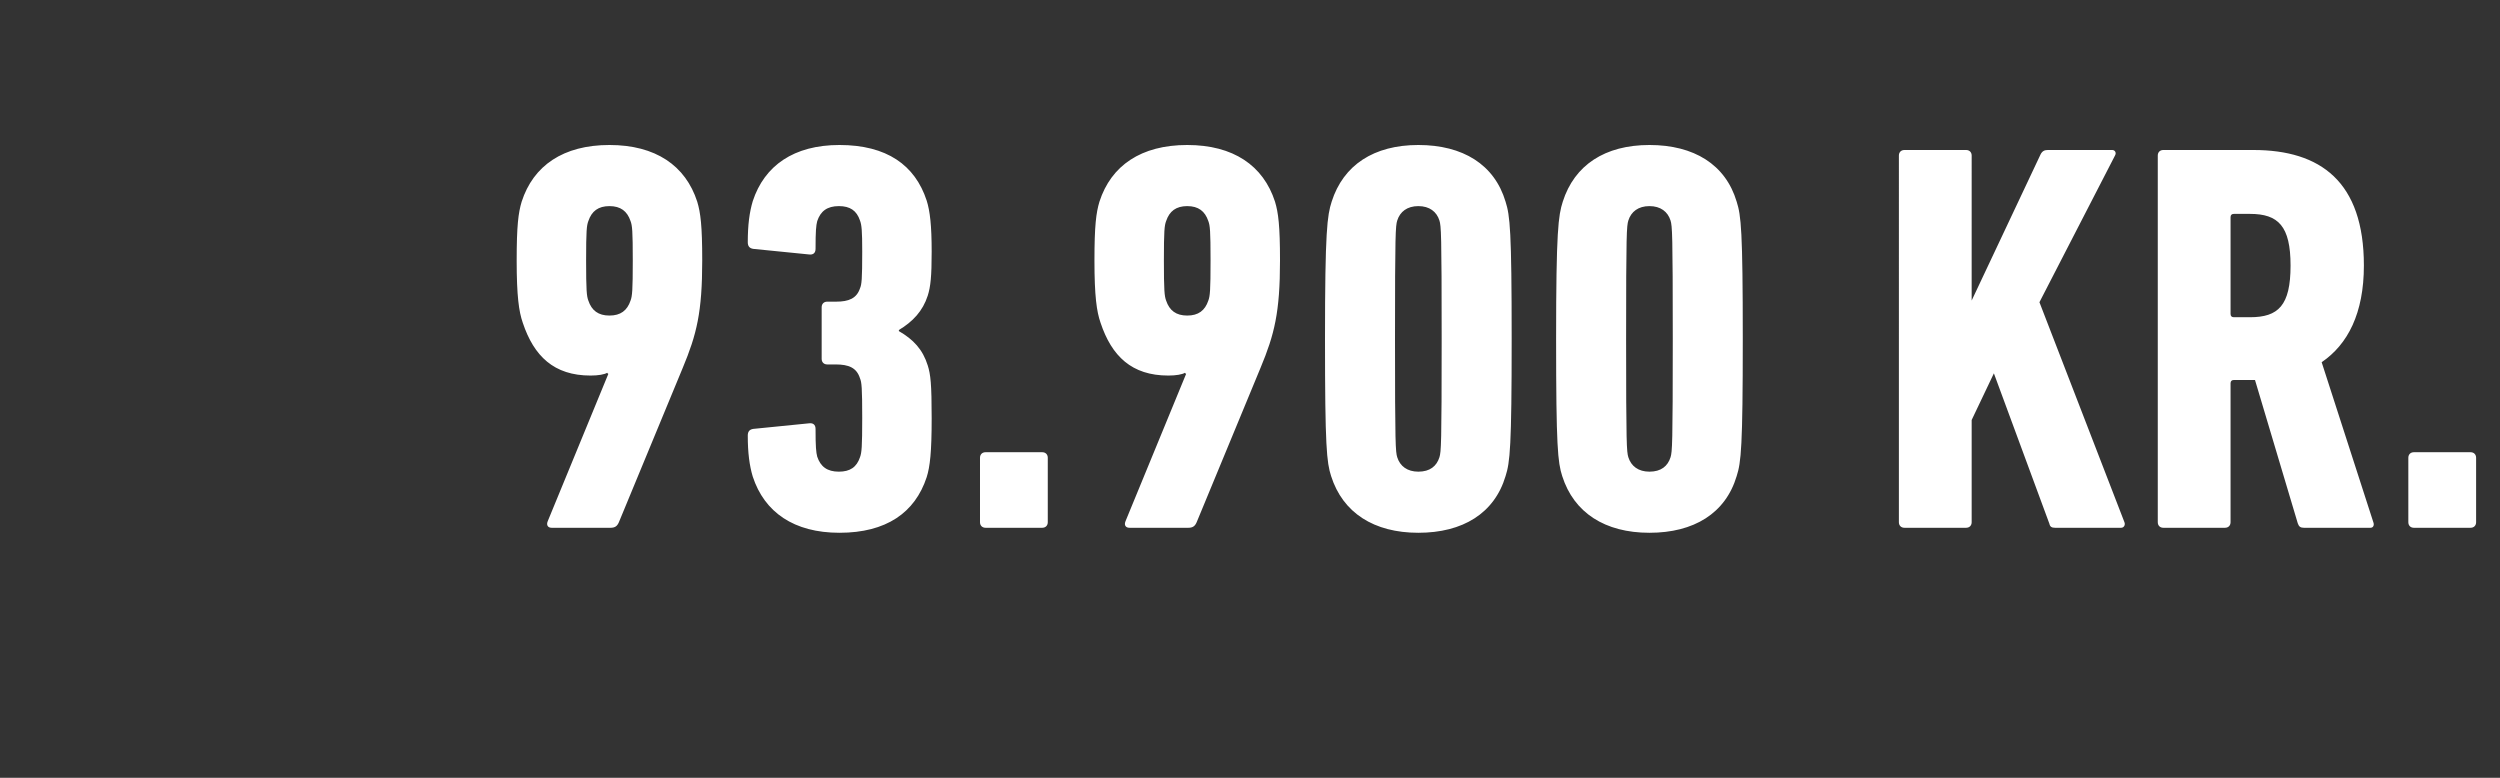 <svg width="180" height="56" viewBox="0 0 180 56" xmlns="http://www.w3.org/2000/svg"><rect x="0" y="0" width="180" height="56" fill="#333333" stroke="none"/><path d="M39.44 37.52c-.12.28 0 .48.28.48h4.24c.32 0 .48-.12.6-.4l4.6-11.12c1-2.4 1.4-4 1.4-7.72 0-2.52-.12-3.44-.36-4.24-.84-2.6-3-4.08-6.32-4.08-3.32 0-5.48 1.48-6.32 4.08-.24.8-.36 1.72-.36 4.24 0 2.56.16 3.68.44 4.48.8 2.4 2.24 3.8 4.88 3.8.56 0 1-.08 1.2-.2 0 .04.08.08.08.08zm4.44-14.8c-.8 0-1.28-.36-1.52-1.08-.12-.32-.16-.72-.16-2.88s.04-2.52.16-2.84c.24-.72.72-1.08 1.52-1.08s1.28.36 1.52 1.08c.12.32.16.68.16 2.84 0 2.16-.04 2.56-.16 2.88-.24.72-.72 1.08-1.52 1.08zm10.32 11.6c.84 2.56 2.96 4.04 6.24 4.04 3.36 0 5.44-1.44 6.28-4 .24-.76.36-1.8.36-4.24 0-2.48-.08-3.16-.28-3.8-.36-1.16-1.04-1.88-2.08-2.48v-.08c1-.6 1.72-1.36 2.08-2.48.2-.64.28-1.36.28-3.16 0-1.88-.12-2.92-.36-3.68-.84-2.56-2.88-4-6.28-4-3.28 0-5.4 1.48-6.24 4.04-.24.8-.36 1.72-.36 2.96 0 .28.12.44.4.48l4 .4c.28.04.48-.08.48-.4 0-1.32.04-1.68.12-2 .24-.72.72-1.08 1.56-1.08.8 0 1.28.32 1.52 1.04.12.32.16.72.16 2.24 0 2-.04 2.36-.16 2.64-.24.72-.8.96-1.72.96h-.64c-.24 0-.4.16-.4.4v3.72c0 .24.16.4.4.4h.6c.96 0 1.52.24 1.76 1 .12.28.16.68.16 2.84 0 2.12-.04 2.52-.16 2.84-.24.72-.72 1.04-1.52 1.04-.84 0-1.32-.36-1.56-1.08-.08-.32-.12-.68-.12-2 0-.32-.2-.44-.48-.4l-4 .4c-.28.04-.4.2-.4.48 0 1.24.12 2.16.36 2.96zm16.36 3.28c0 .24.16.4.4.4h4.08c.24 0 .4-.16.4-.4v-4.64c0-.24-.16-.4-.4-.4h-4.08c-.24 0-.4.16-.4.4zm10.48-.08c-.12.28 0 .48.28.48h4.24c.32 0 .48-.12.6-.4l4.6-11.12c1-2.4 1.4-4 1.4-7.72 0-2.52-.12-3.44-.36-4.24-.84-2.6-3-4.08-6.32-4.08-3.32 0-5.48 1.48-6.32 4.08-.24.8-.36 1.72-.36 4.24 0 2.56.16 3.68.44 4.48.8 2.4 2.24 3.8 4.88 3.8.56 0 1-.08 1.2-.2 0 .04.08.08.08.08zm4.44-14.8c-.8 0-1.28-.36-1.52-1.08-.12-.32-.16-.72-.16-2.88s.04-2.52.16-2.84c.24-.72.72-1.08 1.52-1.08s1.28.36 1.52 1.08c.12.32.16.68.16 2.84 0 2.16-.04 2.56-.16 2.88-.24.72-.72 1.08-1.52 1.08zm10.36 11.56c.84 2.64 3.08 4.08 6.28 4.08s5.48-1.4 6.28-4.08c.32-1 .44-2.08.44-9.88 0-7.8-.12-8.88-.44-9.88-.8-2.68-3.08-4.08-6.28-4.08s-5.4 1.44-6.24 4.08c-.32 1-.48 2.08-.48 9.88 0 7.8.12 8.88.44 9.88zm4.76-1.36c-.12-.4-.16-.88-.16-8.52s.04-8.12.16-8.52c.2-.64.72-1.04 1.52-1.04s1.32.4 1.52 1.04c.12.4.16.88.16 8.52s-.04 8.12-.16 8.52c-.2.64-.68 1.04-1.52 1.04-.8 0-1.32-.4-1.52-1.04zm11.88 1.36c.84 2.64 3.08 4.08 6.28 4.08s5.48-1.4 6.28-4.08c.32-1 .44-2.08.44-9.88 0-7.8-.12-8.88-.44-9.88-.8-2.68-3.08-4.08-6.28-4.08s-5.4 1.44-6.24 4.08c-.32 1-.48 2.08-.48 9.88 0 7.8.12 8.88.44 9.88zm4.76-1.36c-.12-.4-.16-.88-.16-8.52s.04-8.12.16-8.52c.2-.64.72-1.04 1.52-1.04s1.32.4 1.52 1.04c.12.4.16.88.16 8.52s-.04 8.12-.16 8.52c-.2.64-.68 1.04-1.52 1.04-.8 0-1.32-.4-1.52-1.04zm19.48 4.68c0 .24.16.4.4.4h4.44c.24 0 .4-.16.4-.4v-7.36l1.6-3.36 4 10.84c.04.2.16.28.4.28h4.76c.2 0 .32-.2.24-.4l-6.12-15.84 5.44-10.56c.12-.2 0-.4-.2-.4h-4.64c-.24 0-.4.08-.52.32l-4.96 10.52V11.2c0-.24-.16-.4-.4-.4h-4.44c-.24 0-.4.16-.4.4zm33.96.4c.2 0 .28-.2.2-.4l-3.72-11.52c1.88-1.28 3.04-3.52 3.04-6.96 0-6.04-3.12-8.32-7.96-8.32h-6.48c-.24 0-.4.16-.4.4v26.4c0 .24.16.4.4.4h4.44c.24 0 .4-.16.4-.4v-10c0-.16.08-.24.24-.24h1.52l3.08 10.32c.08.24.2.32.44.32zM162 22.84h-1.16c-.16 0-.24-.08-.24-.24v-6.96c0-.16.08-.24.24-.24H162c2.04 0 2.92.88 2.92 3.72 0 2.88-.88 3.72-2.92 3.72zm11.4 14.76c0 .24.16.4.4.4h4.08c.24 0 .4-.16.4-.4v-4.64c0-.24-.16-.4-.4-.4h-4.08c-.24 0-.4.16-.4.4z" fill="#fff"/></svg>